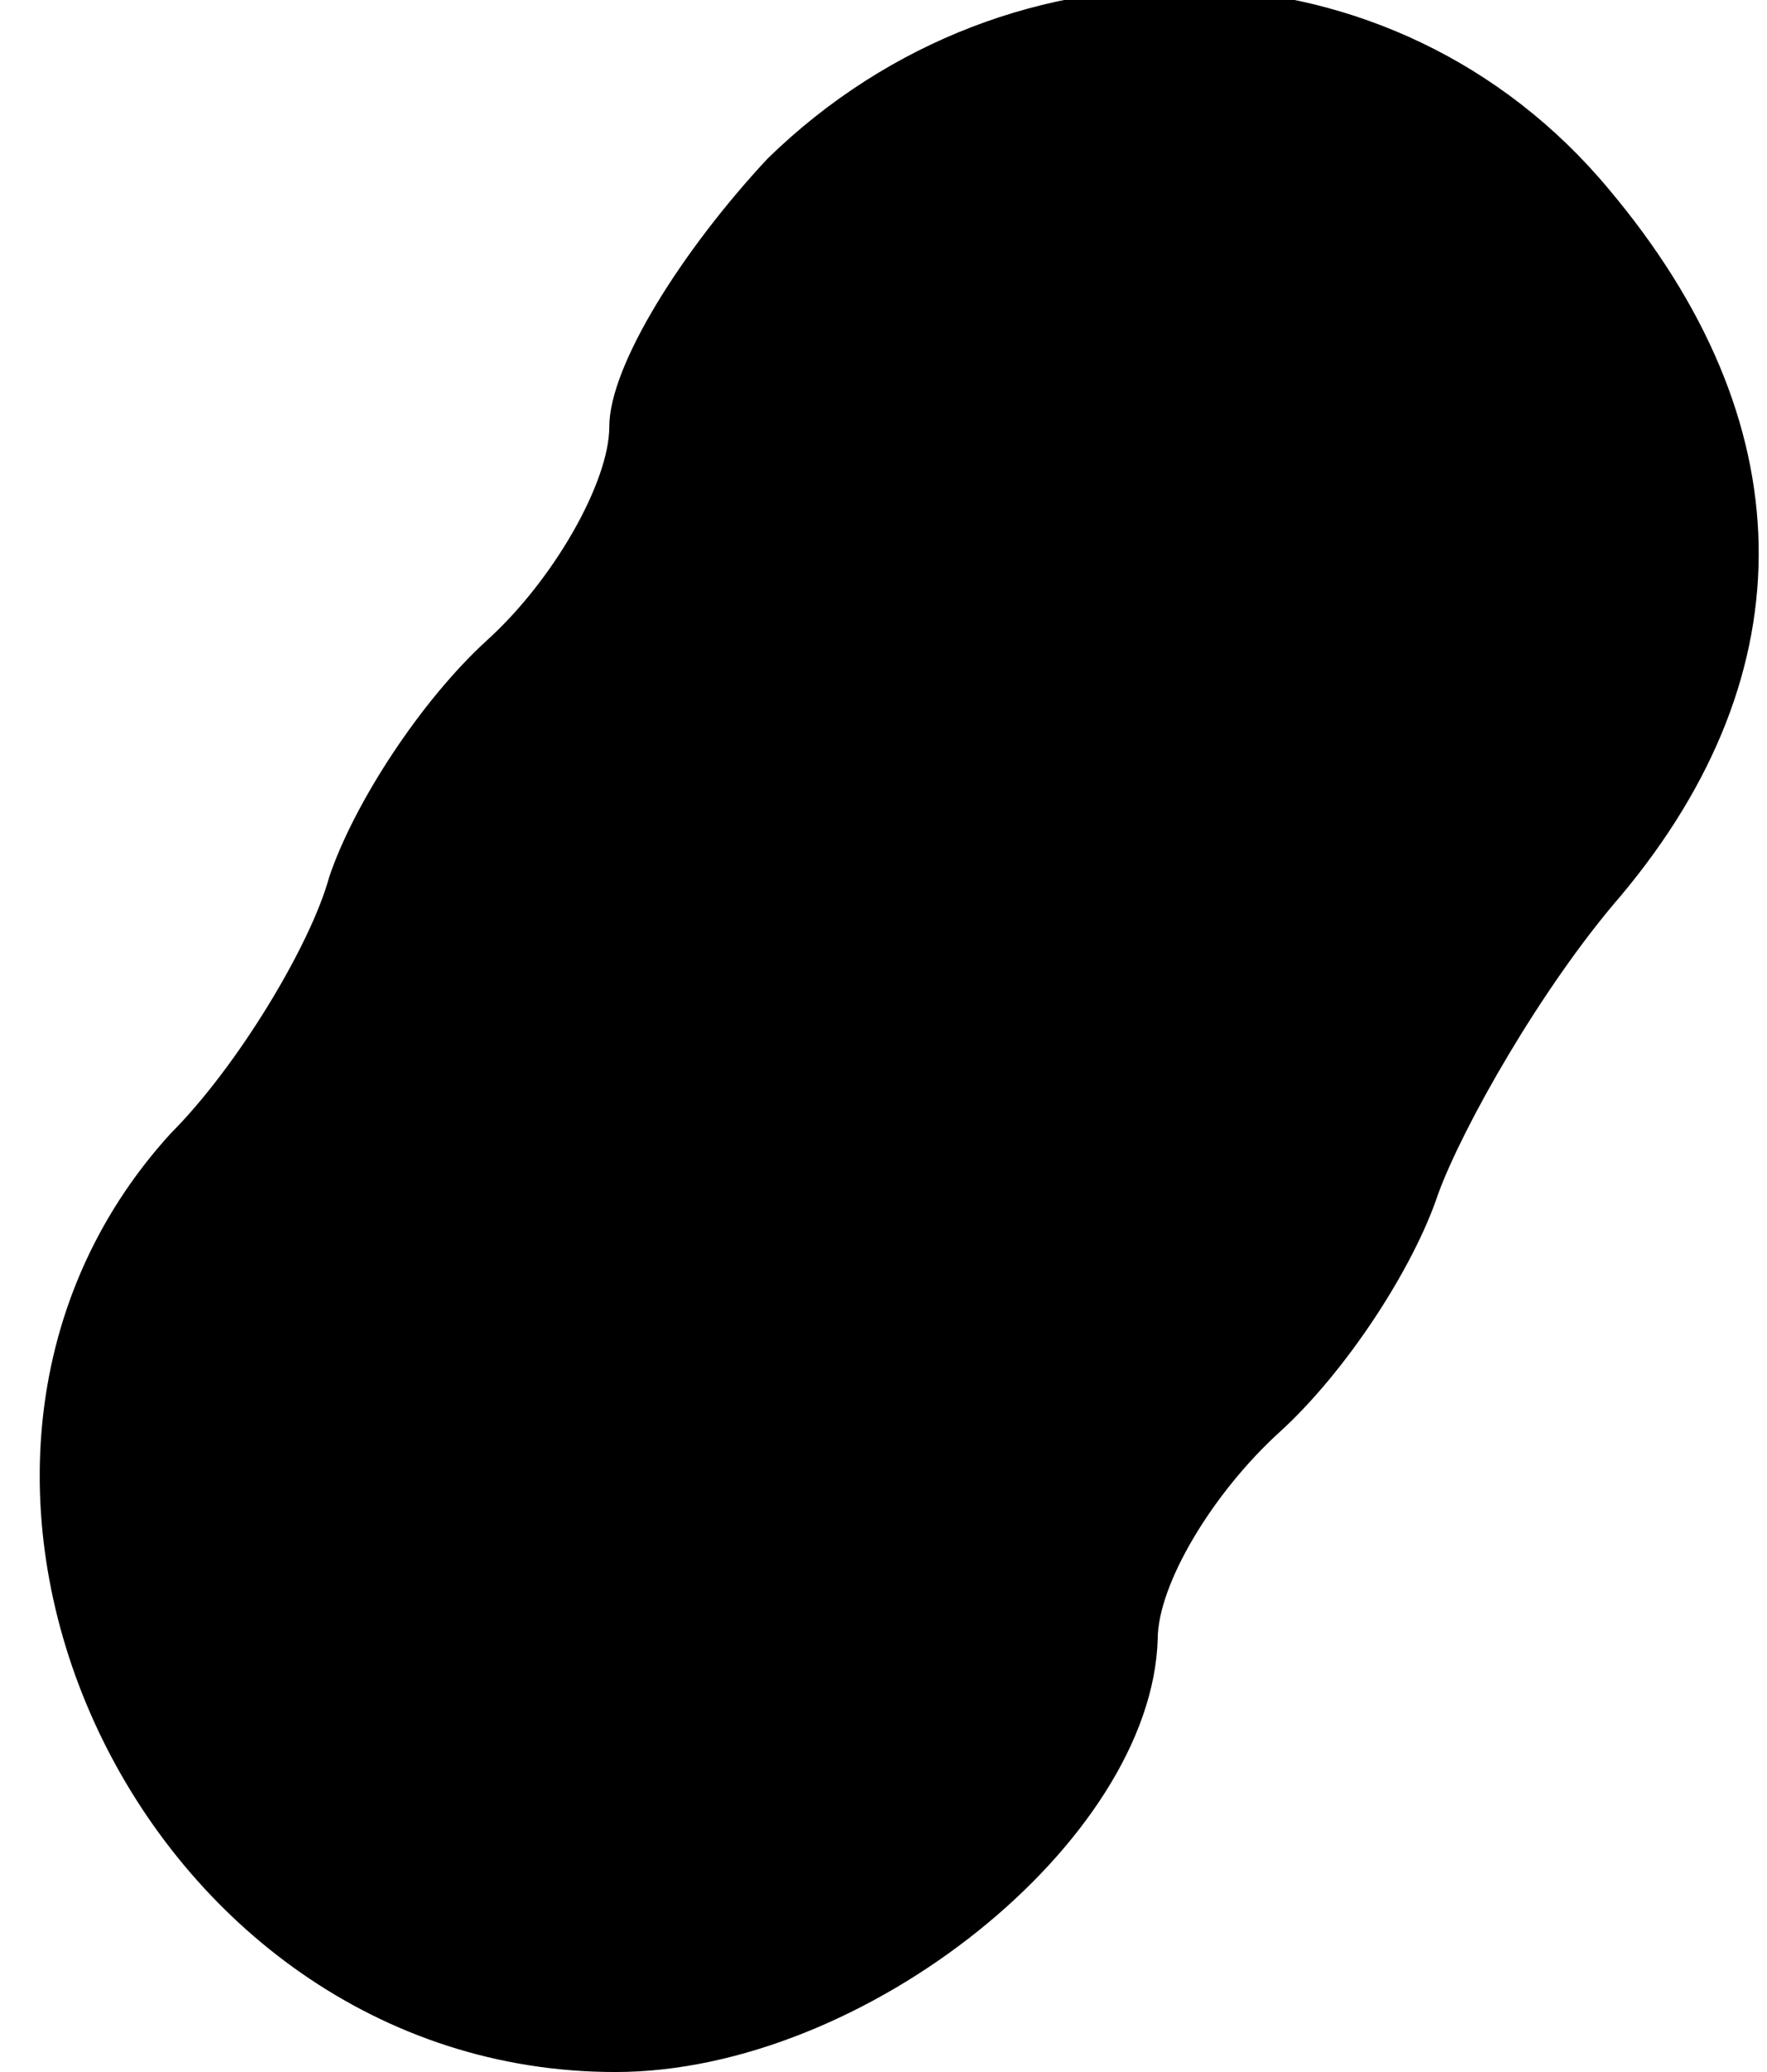 <?xml version="1.0" standalone="no"?>
<!DOCTYPE svg PUBLIC "-//W3C//DTD SVG 20010904//EN"
 "http://www.w3.org/TR/2001/REC-SVG-20010904/DTD/svg10.dtd">
<svg version="1.0" xmlns="http://www.w3.org/2000/svg"
 width="29pt" height="34pt" viewBox="0 0 29 34"
 preserveAspectRatio="xMidYMid meet">
<g transform="translate(0,34) scale(0.1,-0.1)"
fill="#000000" stroke="none">
<path fill="#000000" stroke="none" d="M126 314 c-14 -15 -26 -34 -26 -44 0
-9 -9 -25 -20 -35 -11 -10 -22 -27 -26 -39 -3 -11 -15 -31 -26 -42 -51 -56 -5
-154 73 -154 41 0 88 38 89 71 0 9 9 24 20 34 11 10 22 27 26 39 4 11 17 34
30 49 31 37 30 78 -2 116 -35 42 -98 44 -138 5z"/>
</g>
</svg>
